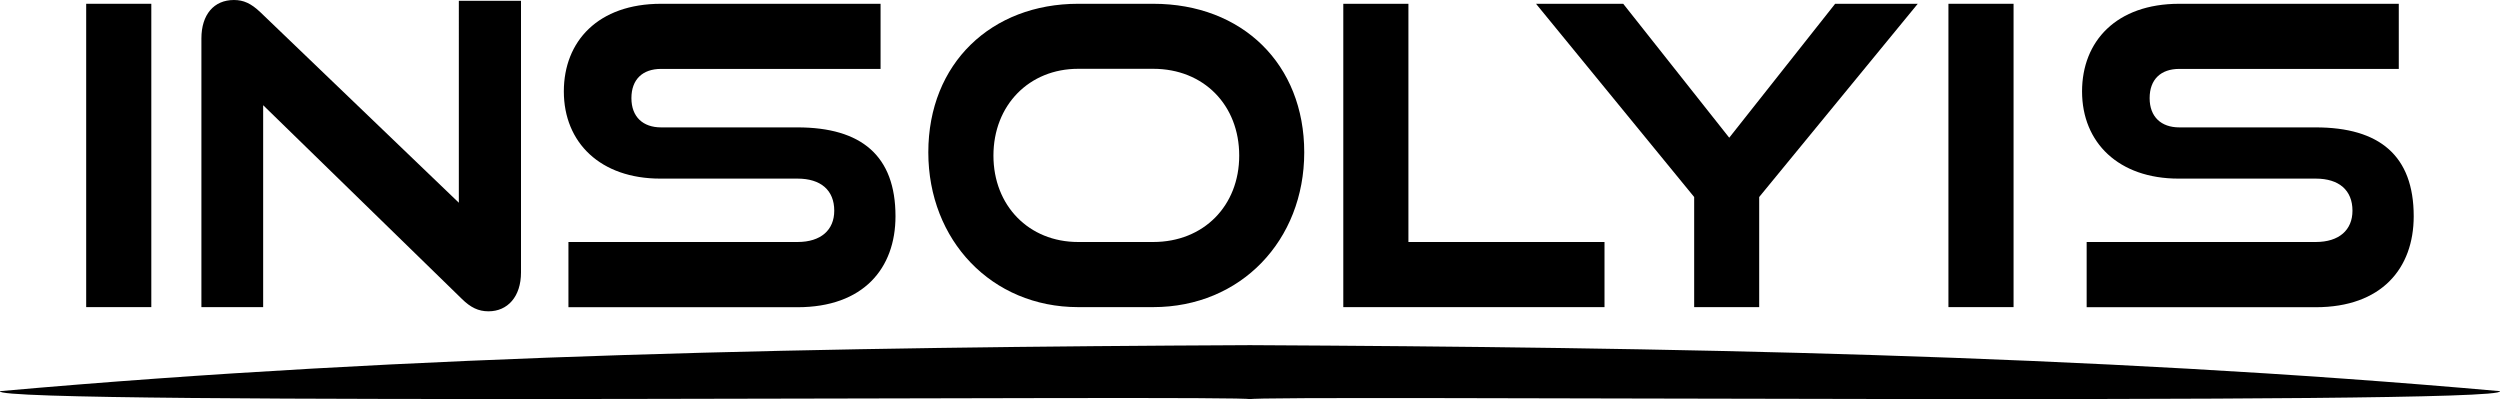 <?xml version="1.0" encoding="UTF-8"?>
<svg id="_レイヤー_1" data-name="レイヤー 1" xmlns="http://www.w3.org/2000/svg" viewBox="0 0 244.53 39.06">
  <g>
    <path d="M8.43,30.04V.37h6.37v29.67h-6.37Z"/>
    <path d="M25.74,10.29v19.75h-6.04V3.76c0-2.33,1.22-3.76,3.18-3.76.94,0,1.67.33,2.57,1.18l19.43,18.65V.08h6.08v26.57c0,2.37-1.31,3.8-3.18,3.8-.98,0-1.75-.37-2.61-1.22L25.74,10.29Z"/>
    <path d="M55.6,30.04v-6.37h22.41c2.29,0,3.59-1.18,3.59-3.06,0-2-1.31-3.14-3.59-3.14h-13.43c-5.84,0-9.43-3.51-9.43-8.53,0-4.9,3.35-8.57,9.51-8.57h21.47v6.37h-21.47c-1.8,0-2.9,1.02-2.9,2.86,0,1.84,1.14,2.86,2.9,2.86h13.34c6.25,0,9.59,2.77,9.59,8.69,0,5.1-3.14,8.9-9.59,8.9h-22.41Z"/>
    <path d="M105.45,30.04c-8.45,0-14.65-6.53-14.65-15.14,0-8.73,6.2-14.53,14.65-14.53h7.35c8.73,0,14.77,5.92,14.77,14.53,0,8.61-6.2,15.14-14.77,15.14h-7.35ZM112.8,23.67c4.94,0,8.41-3.55,8.41-8.45,0-4.94-3.47-8.49-8.41-8.49h-7.35c-4.78,0-8.28,3.55-8.28,8.49,0,4.9,3.47,8.45,8.28,8.45h7.35Z"/>
    <path d="M131.39,30.04V.37h6.37v23.3s19.18,0,19.18,0v6.37h-25.55Z"/>
    <path d="M165.71,30.04v-10.77S150.24.37,150.24.37h8.53s10.37,13.1,10.37,13.1L179.5.37h8.08s-15.51,18.9-15.51,18.9v10.77h-6.37Z"/>
    <path d="M190.58,30.04V.37h6.37v29.67h-6.37Z"/>
    <path d="M204.1,30.04v-6.37h22.41c2.29,0,3.59-1.18,3.59-3.06,0-2-1.31-3.14-3.59-3.14h-13.43c-5.84,0-9.43-3.51-9.43-8.53,0-4.9,3.35-8.57,9.51-8.57h21.47v6.37h-21.47c-1.8,0-2.9,1.02-2.9,2.86s1.14,2.86,2.9,2.86h13.34c6.25,0,9.59,2.77,9.59,8.69,0,5.1-3.14,8.9-9.59,8.9h-22.41Z"/>
  </g>
  <path d="M0,38.26c40.6-3.62,81.55-4.31,122.26-4.5,40.71.21,81.66.89,122.26,4.5,1.17,1.44-122.34.34-122.26.79,0-.46-123.33.65-122.26-.79H0Z"/>
</svg>